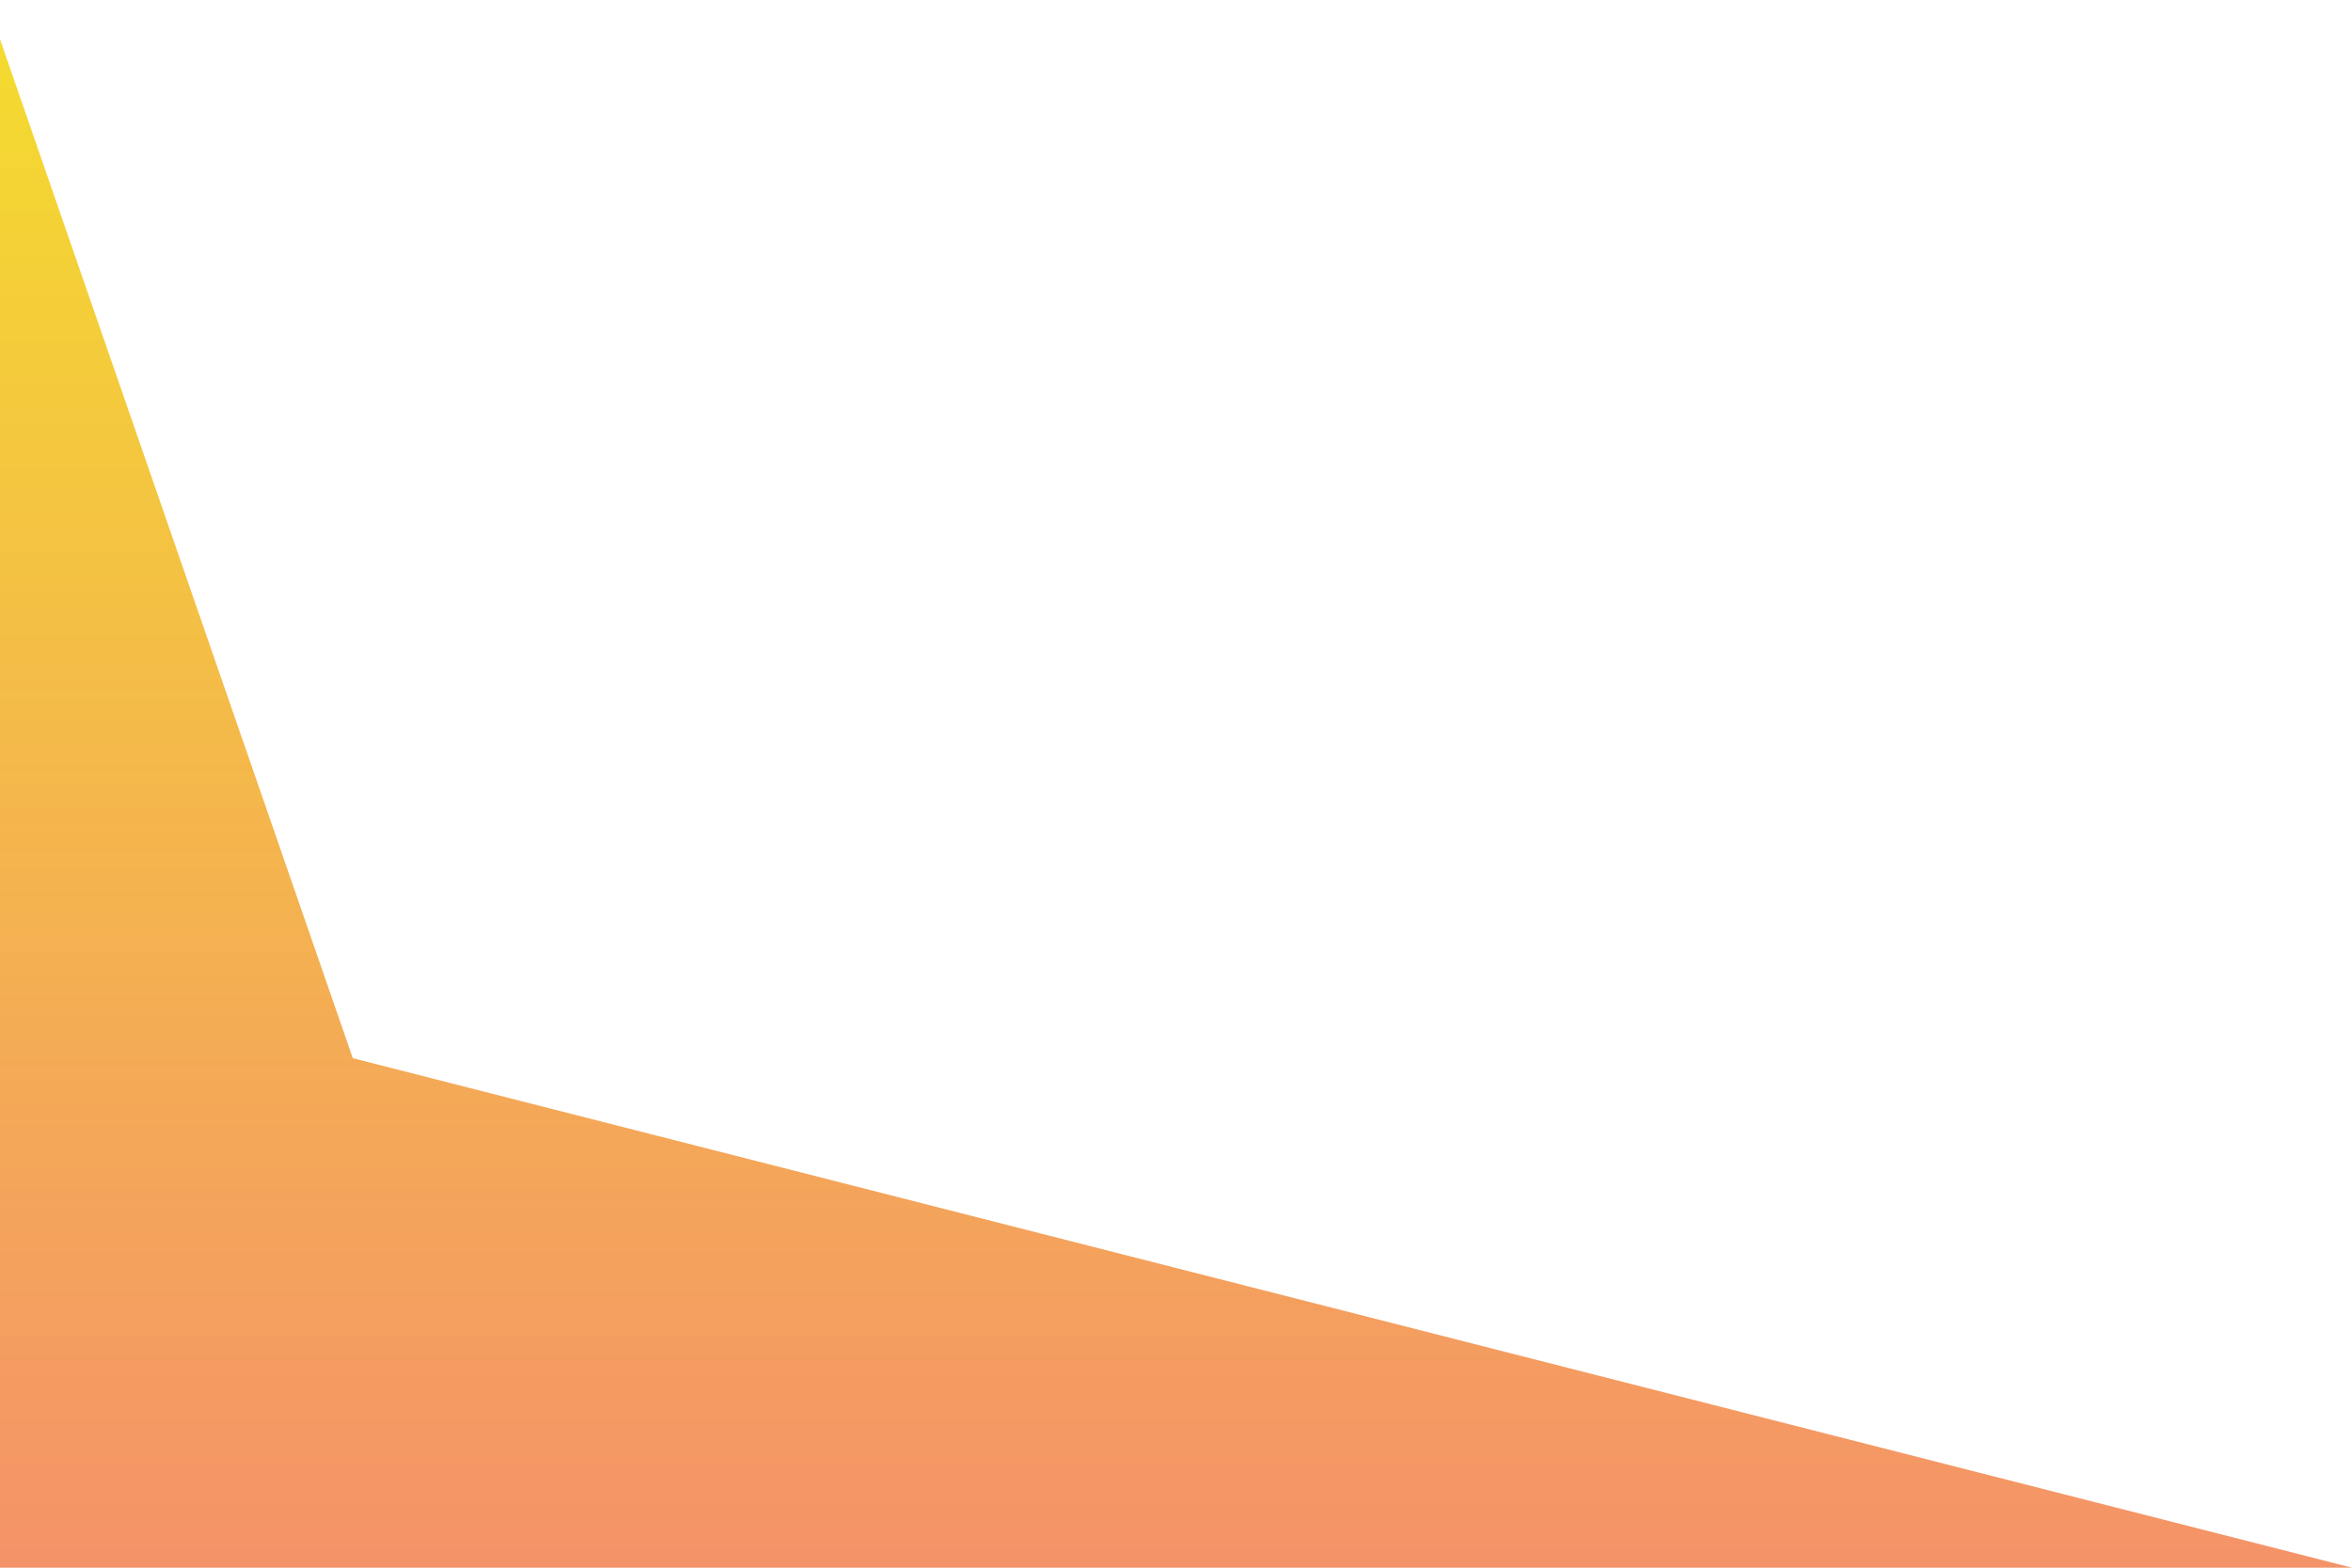 <svg width="30" height="20" viewBox="0 0 30 20" fill="none" xmlns="http://www.w3.org/2000/svg">
<path d="M0 0.5L4.5 13.5L30 20H0V0.5Z" fill="url(#paint0_linear_102_33011)"/>
<defs>
<linearGradient id="paint0_linear_102_33011" x1="15" y1="-0.927" x2="15" y2="20.951" gradientUnits="userSpaceOnUse">
<stop stop-color="#F4E02B"/>
<stop offset="1" stop-color="#F48F6B"/>
</linearGradient>
</defs>
</svg>
